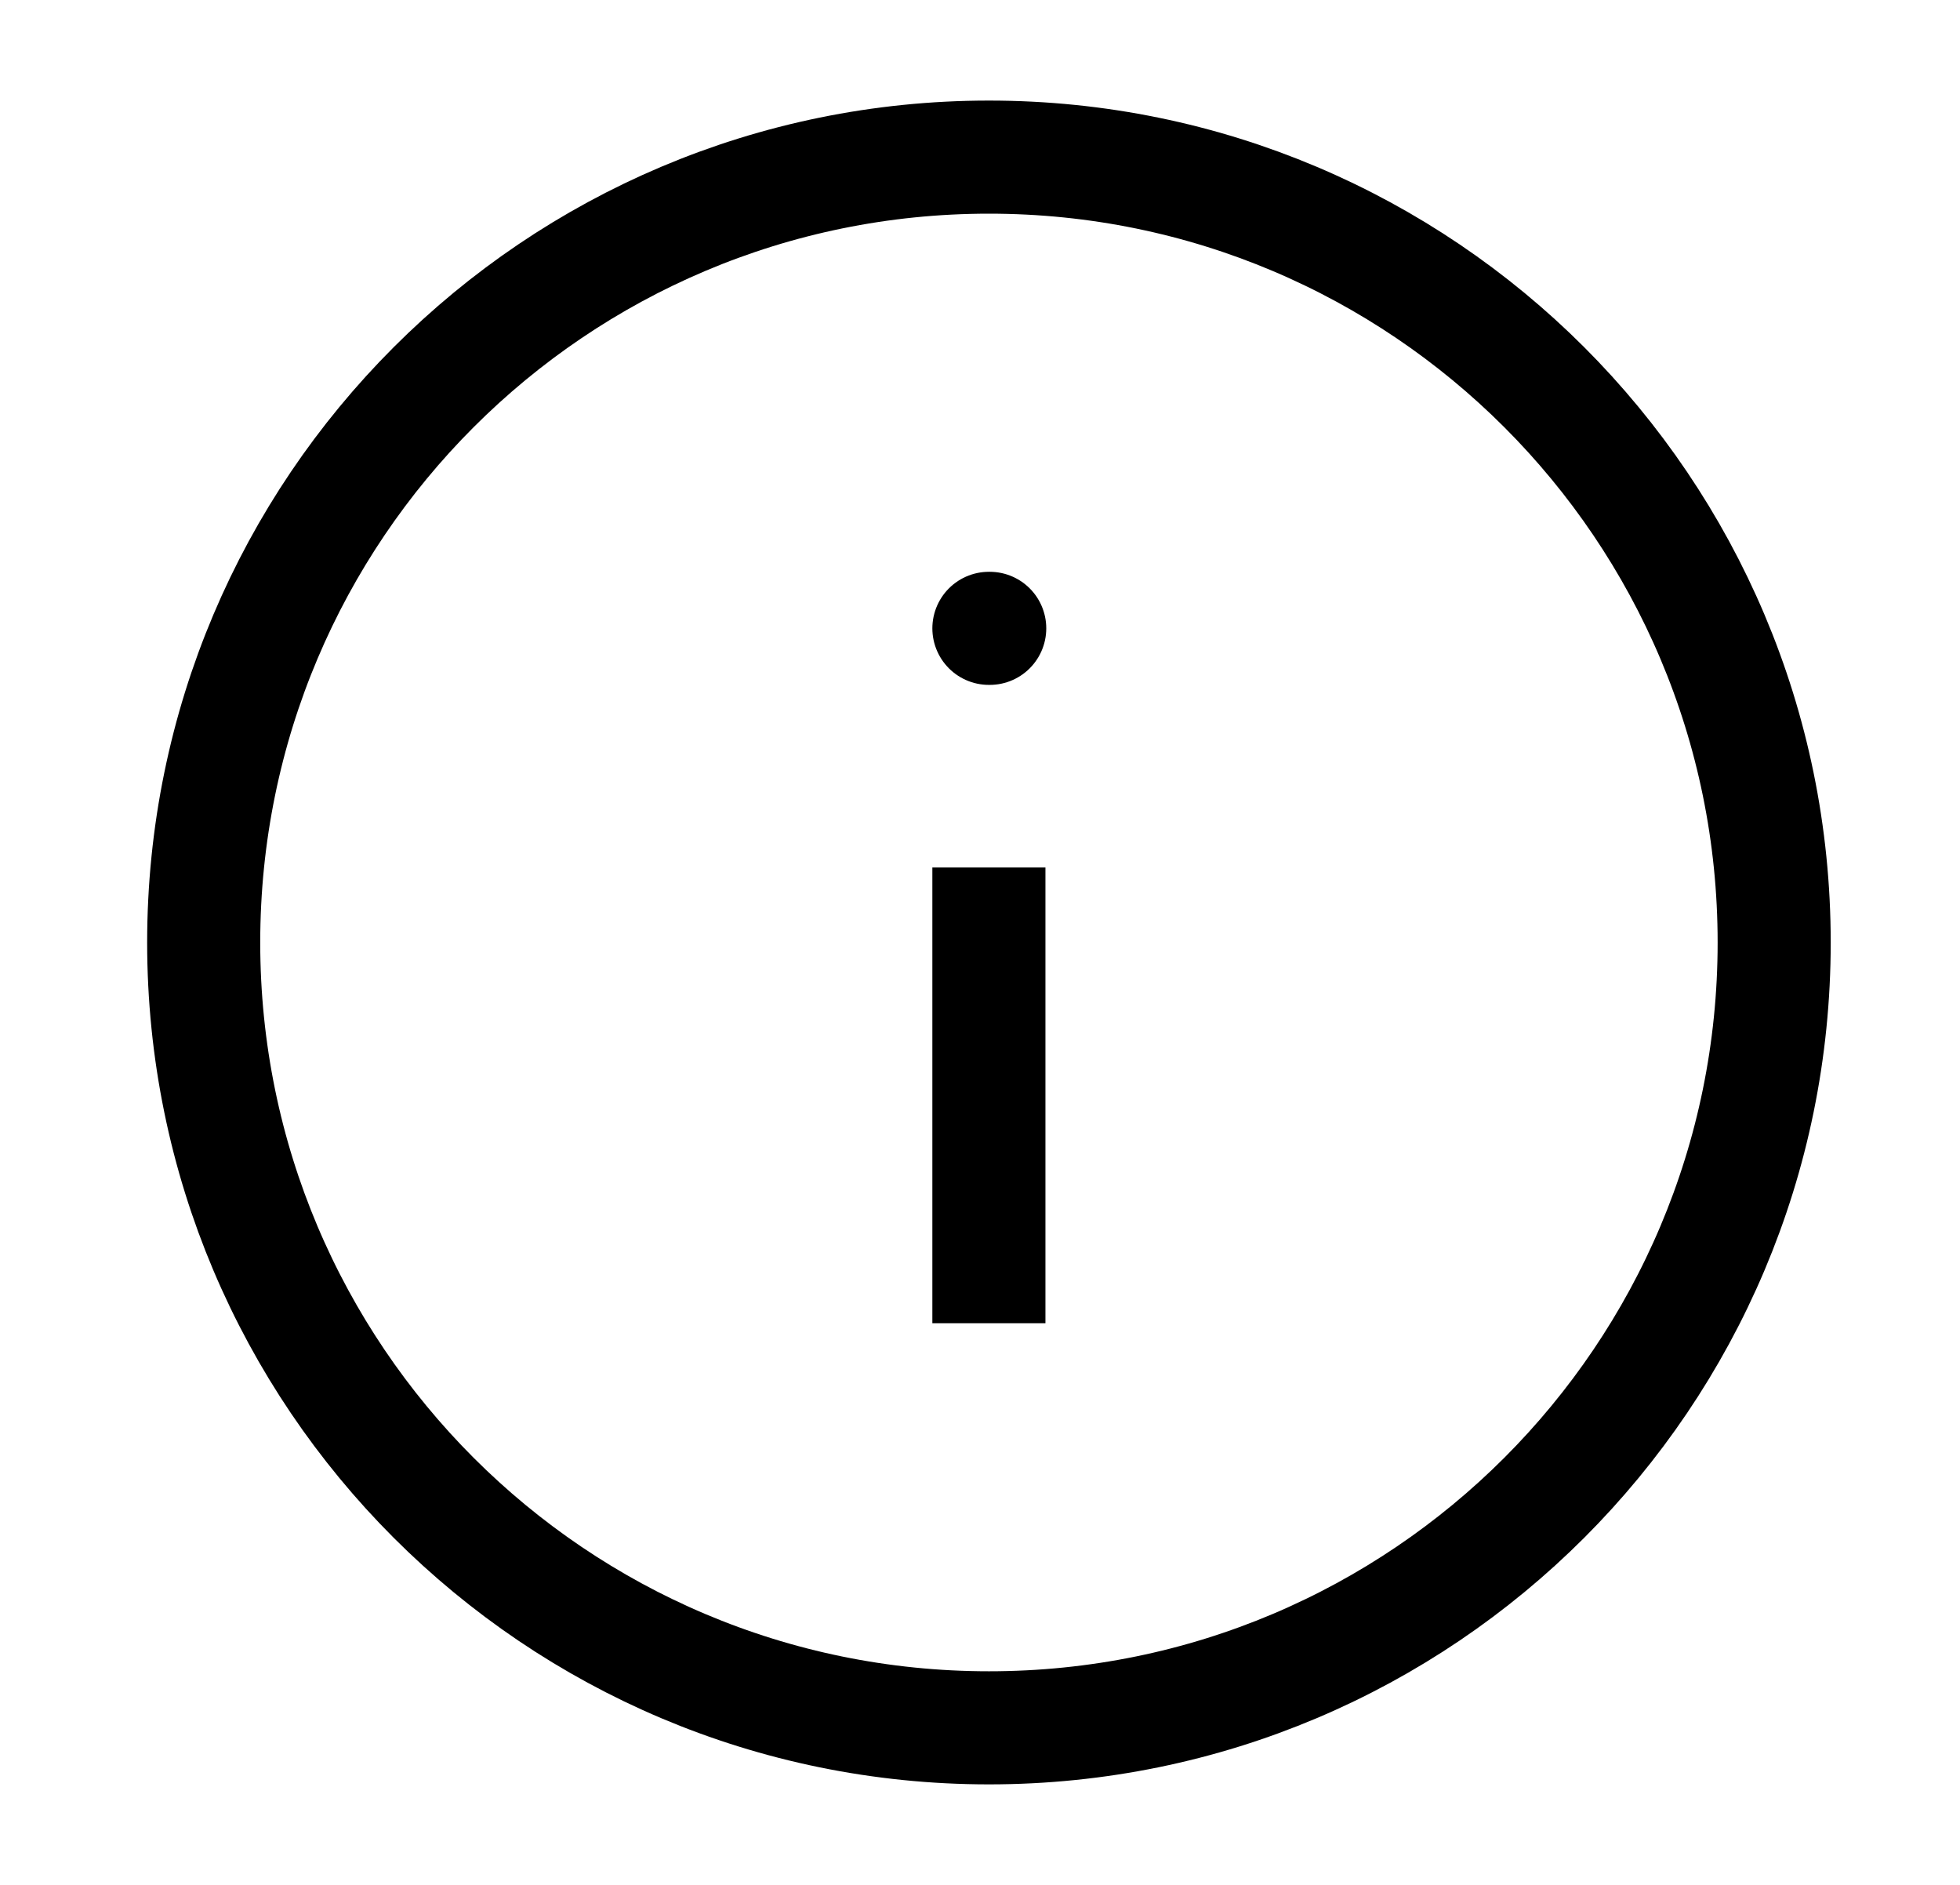 <svg width="26" height="25" viewBox="0 0 26 25" fill="none" xmlns="http://www.w3.org/2000/svg">
<path d="M13.119 22.917C18.872 22.917 23.535 18.254 23.535 12.501C23.535 6.748 18.872 2.084 13.119 2.084C7.366 2.084 2.702 6.748 2.702 12.501C2.702 18.254 7.366 22.917 13.119 22.917Z" stroke="black" stroke-width="1.5" stroke-linecap="round" stroke-linejoin="round"/>
<path d="M13.118 16.8L13.118 12.256" stroke="black" stroke-width="1.5" stroke-linecap="square" stroke-linejoin="round"/>
<path d="M13.118 8.334H13.129" stroke="black" stroke-width="1.5" stroke-linecap="round" stroke-linejoin="round"/>
</svg>
